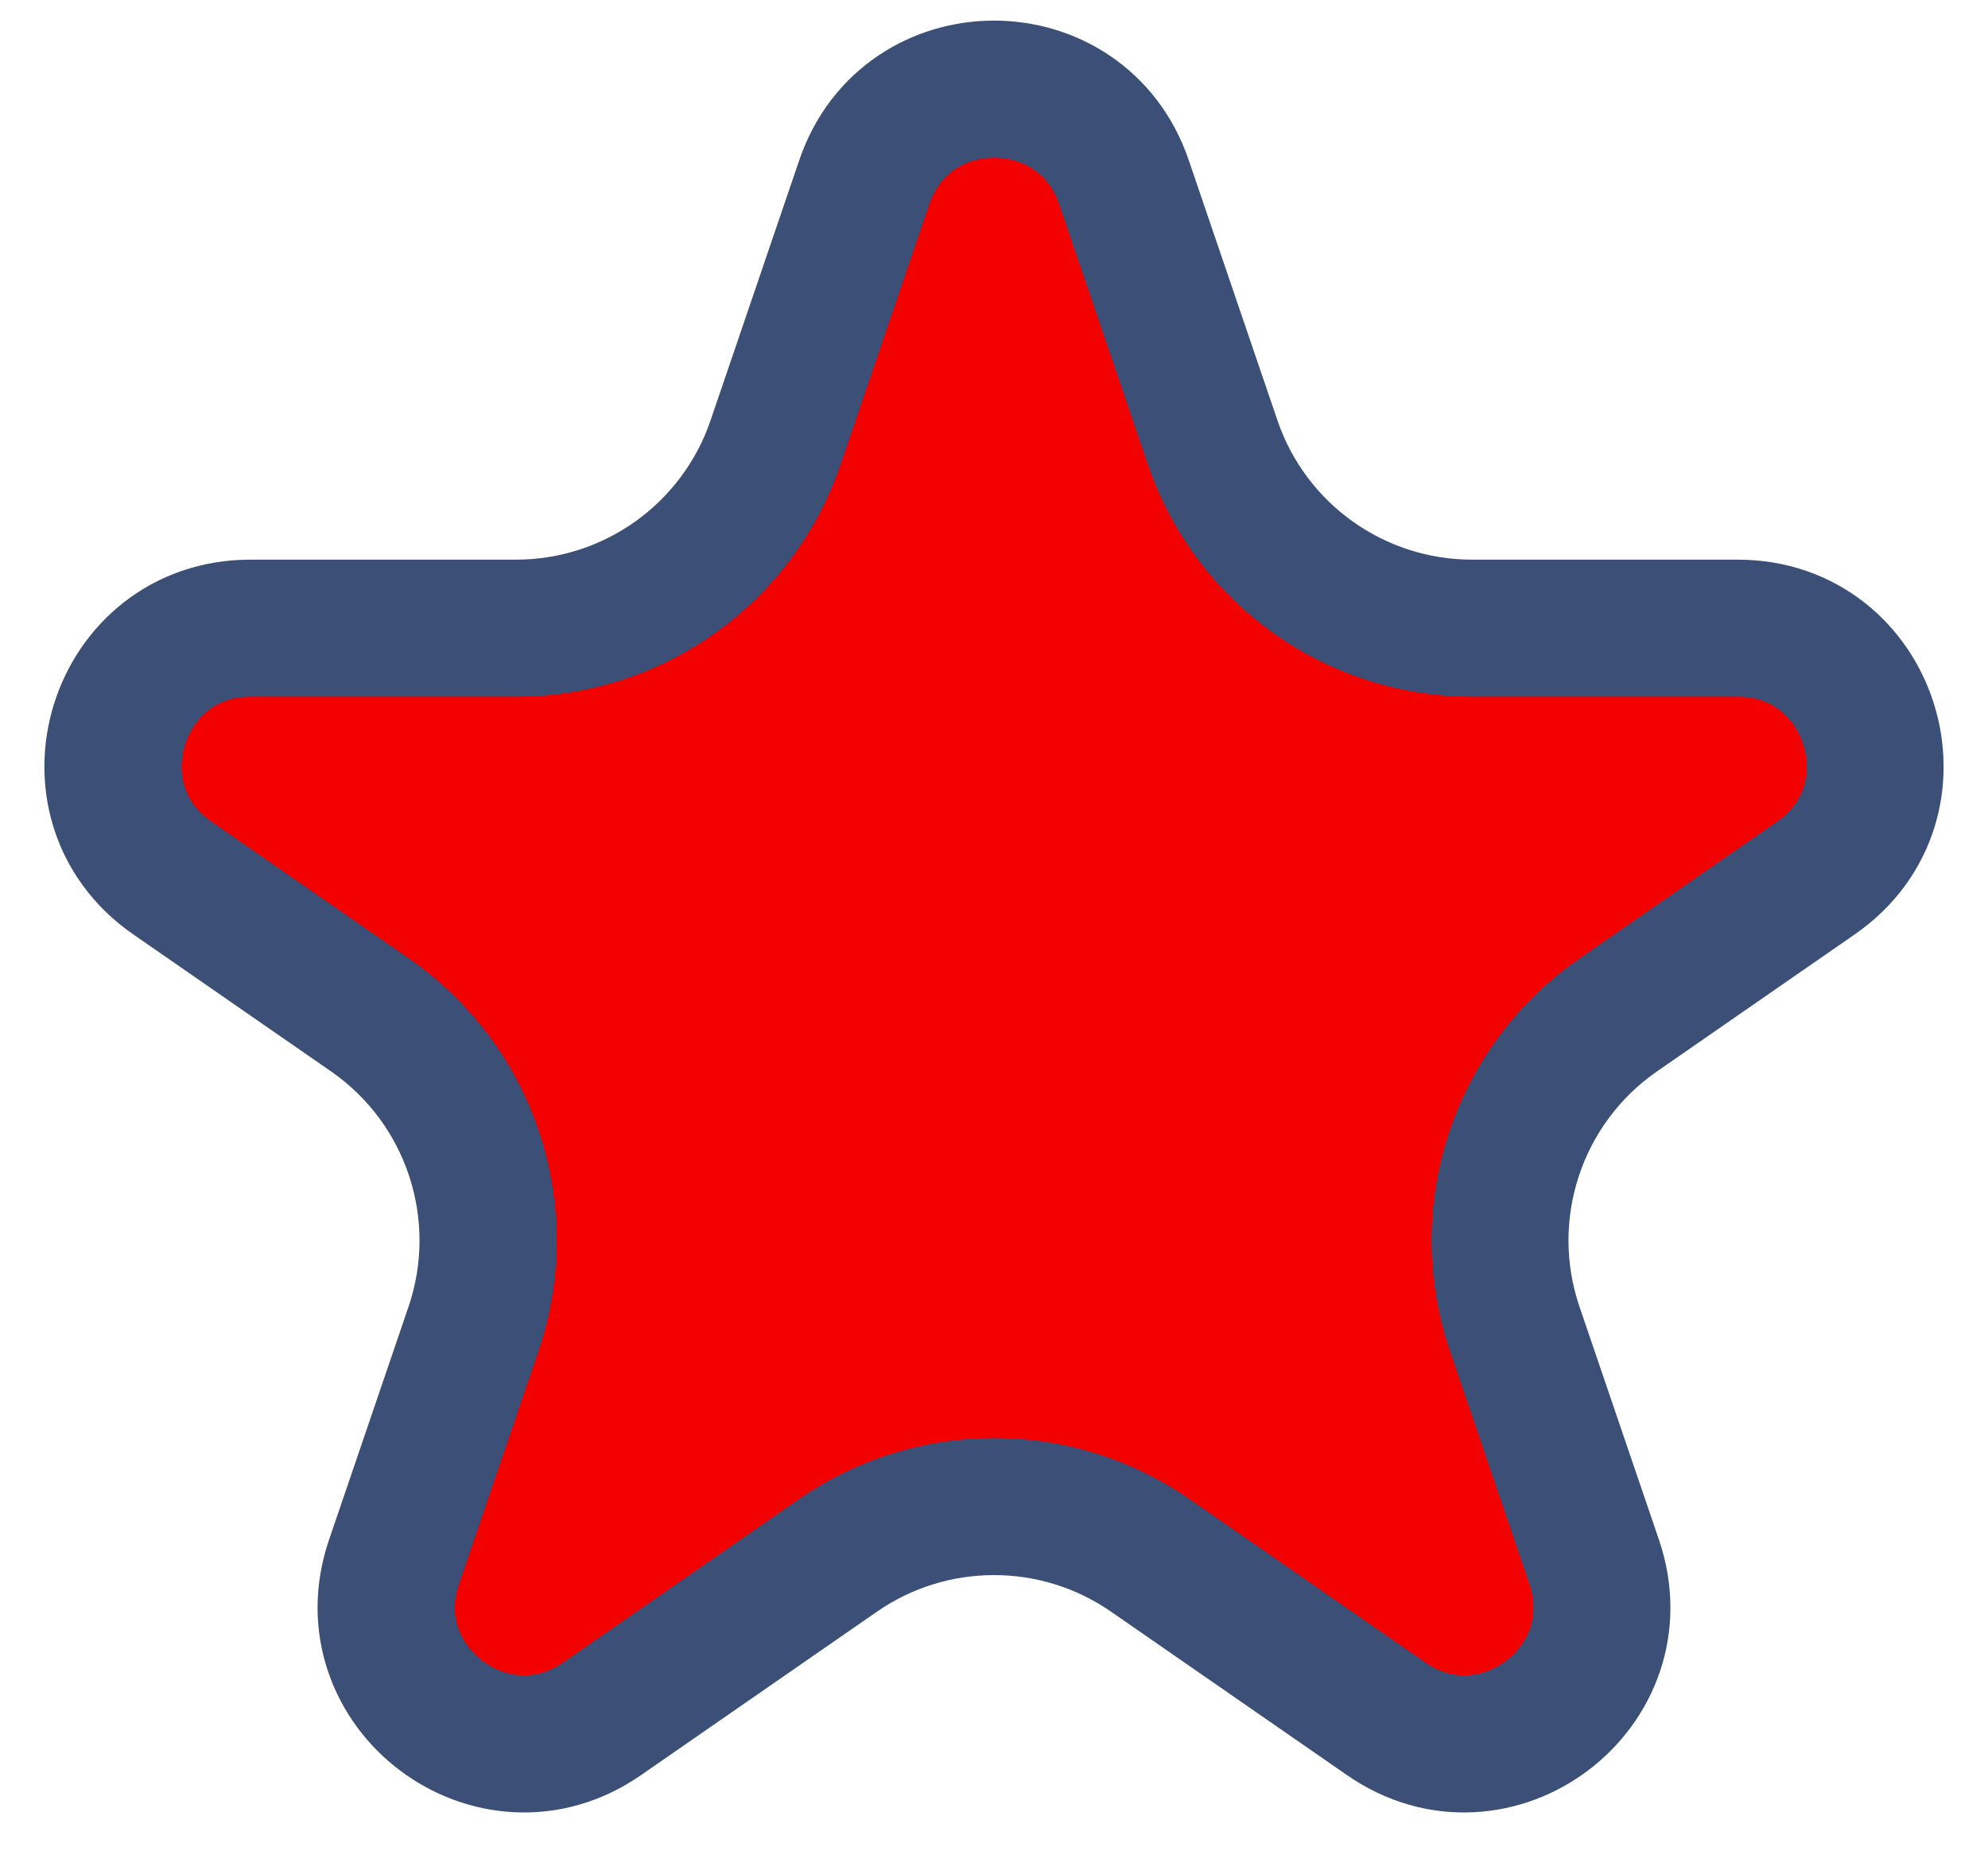 <svg width="29" height="27" viewBox="0 0 29 27" fill="none" xmlns="http://www.w3.org/2000/svg">
    <path d="M16.393 2.656L17.688 6.455C18.24 8.076 19.762 9.165 21.474 9.165H25.349C27.309 9.165 28.099 11.693 26.488 12.809L23.603 14.808C22.134 15.826 21.518 17.695 22.094 19.386L23.254 22.788C23.876 24.614 21.808 26.176 20.222 25.078L16.778 22.692C15.408 21.742 13.592 21.742 12.222 22.692L8.778 25.078C7.193 26.176 5.124 24.614 5.746 22.788L6.906 19.386C7.482 17.695 6.866 15.826 5.397 14.808L2.512 12.809C0.901 11.693 1.691 9.165 3.651 9.165H7.526C9.238 9.165 10.76 8.076 11.312 6.455L12.607 2.656C13.223 0.849 15.777 0.849 16.393 2.656Z"
          fill="#F30000" stroke="#3C4F76" stroke-width="2"/>
</svg>
